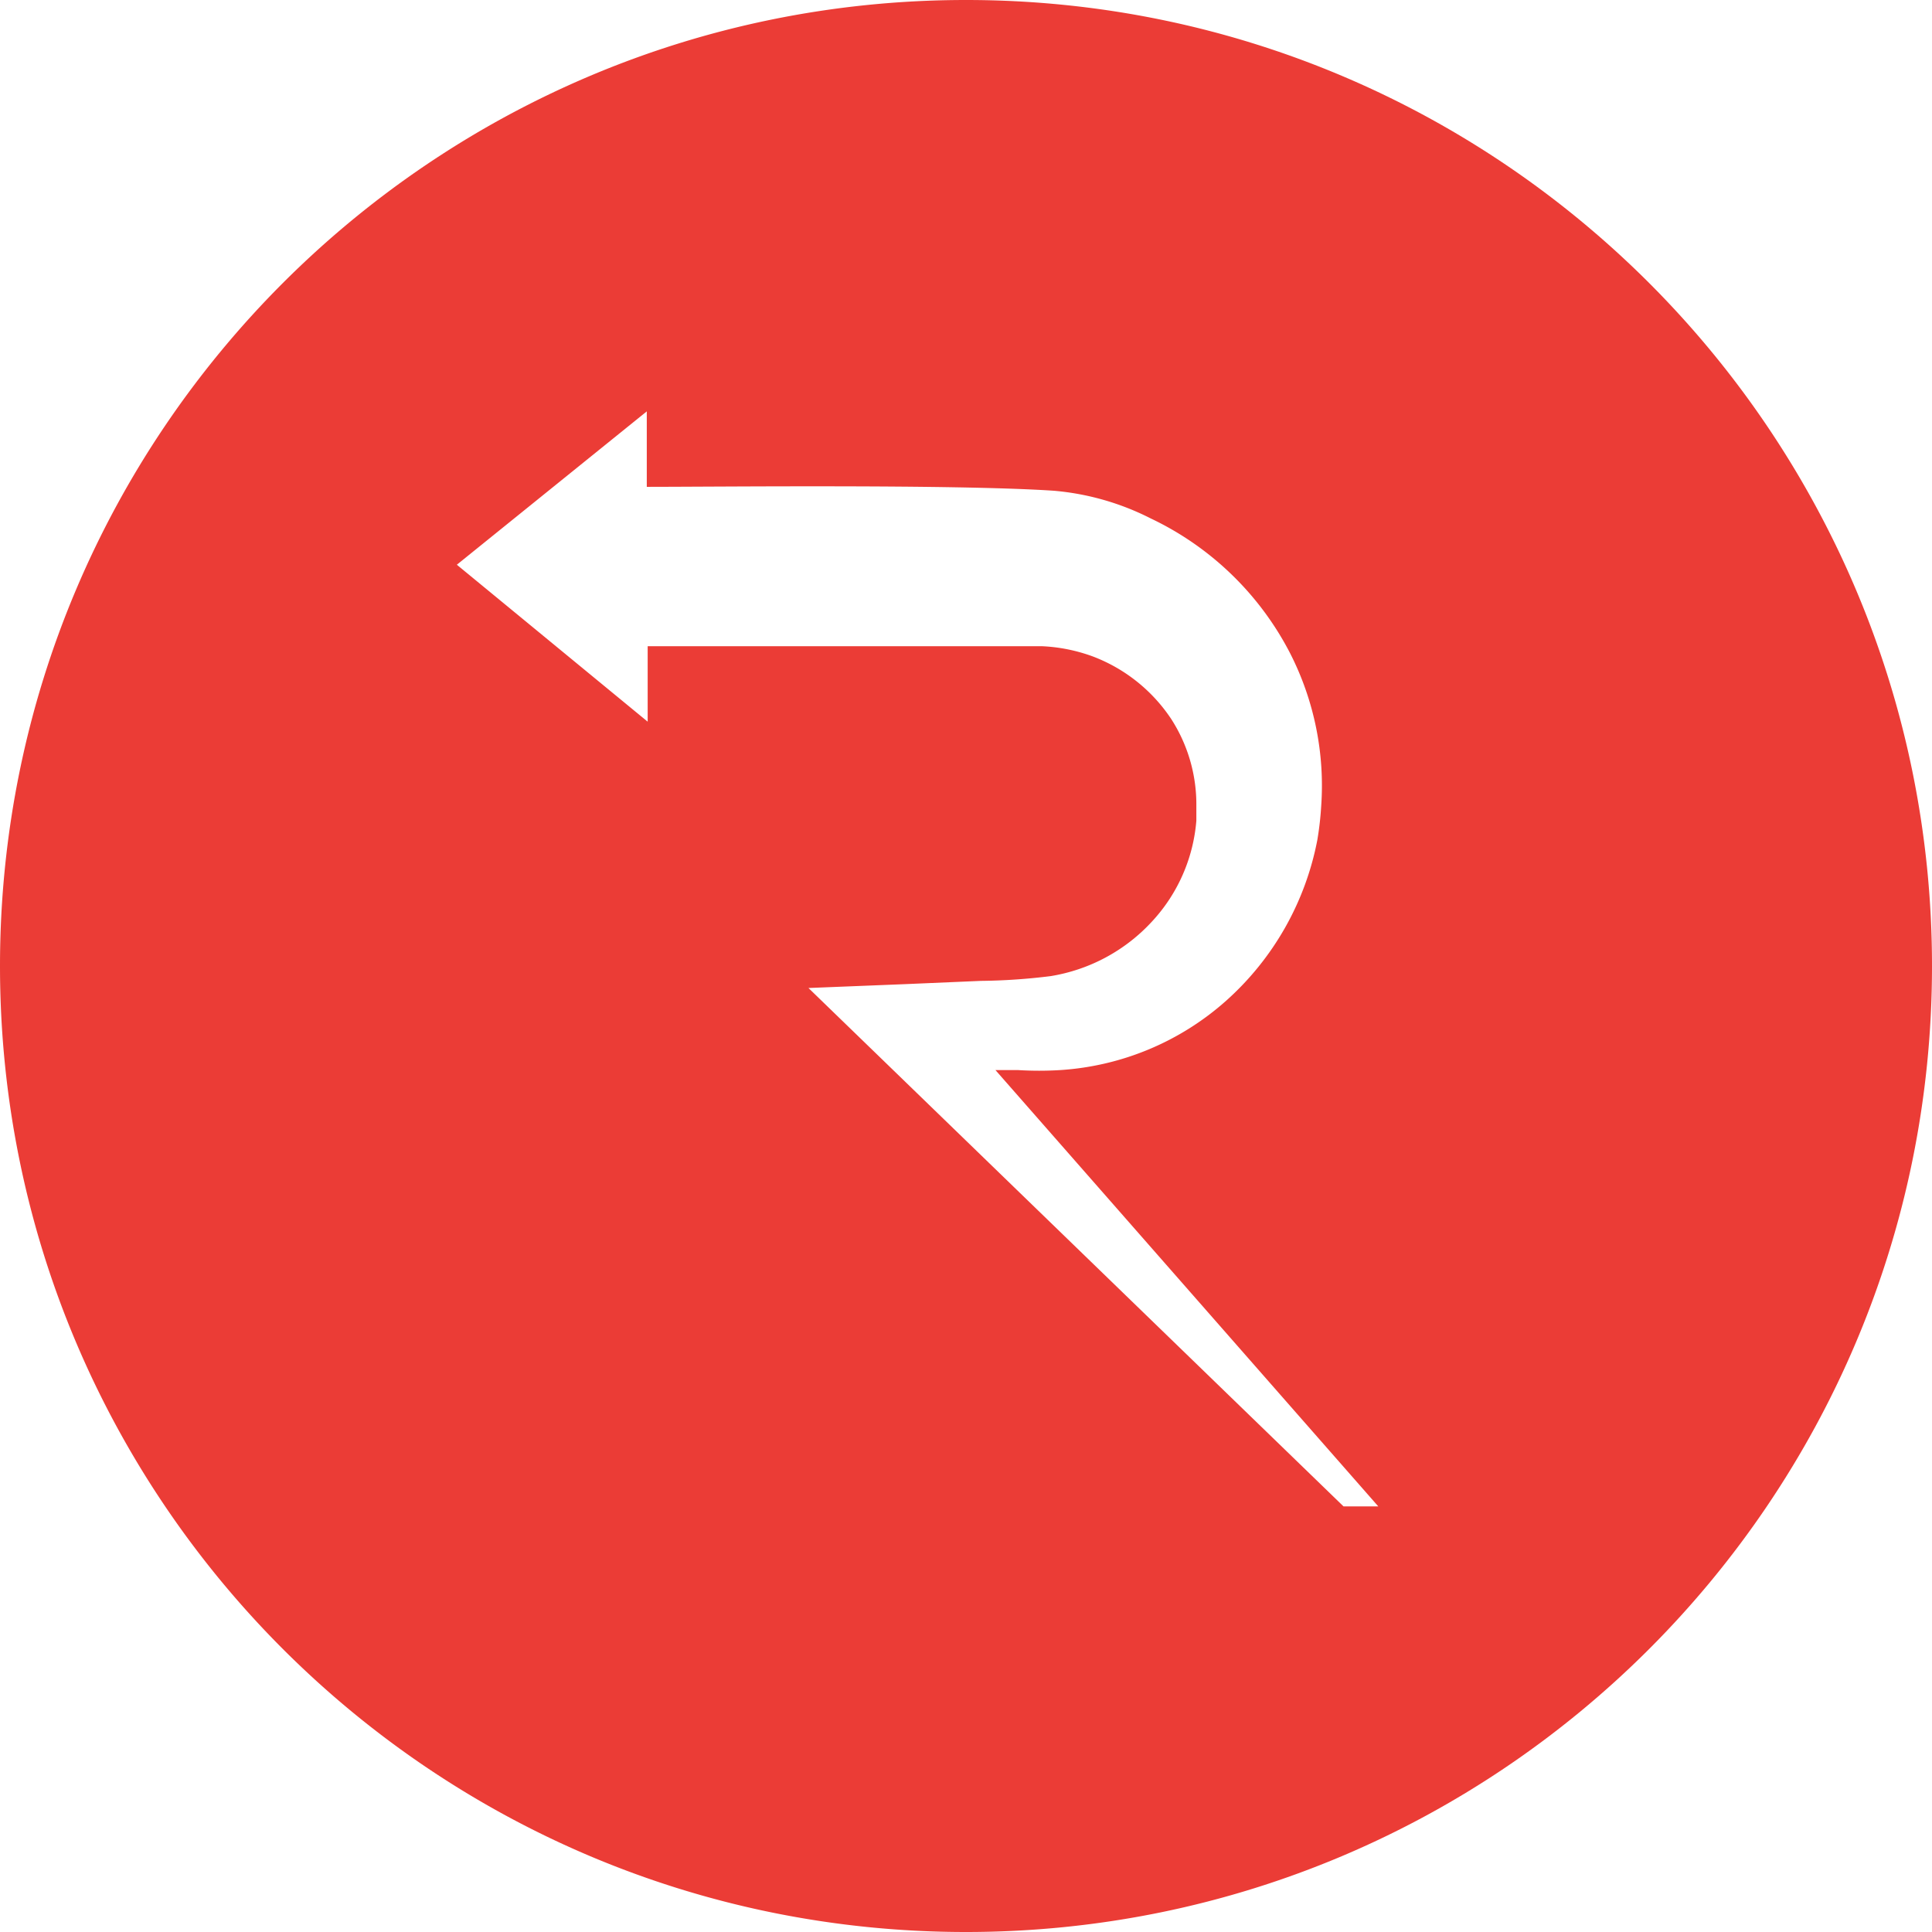 <?xml version="1.0" encoding="UTF-8" standalone="no"?>
<svg
   width="50.177"
   height="50.177"
   viewBox="0 0 50.177 50.177"
   version="1.1"
   id="svg11"
   sodipodi:docname="lcon.svg"
   inkscape:version="1.4 (e7c3feb1, 2024-10-09)"
   xmlns:inkscape="http://www.inkscape.org/namespaces/inkscape"
   xmlns:sodipodi="http://sodipodi.sourceforge.net/DTD/sodipodi-0.dtd"
   xmlns="http://www.w3.org/2000/svg"
   xmlns:svg="http://www.w3.org/2000/svg">
  <defs
     id="defs11" />
  <sodipodi:namedview
     id="namedview11"
     pagecolor="#000000"
     bordercolor="#000000"
     borderopacity="0.25"
     inkscape:showpageshadow="false"
     inkscape:pageopacity="0.0"
     inkscape:pagecheckerboard="true"
     inkscape:deskcolor="#d1d1d1"
     inkscape:zoom="3.8253372"
     inkscape:cx="40.911426"
     inkscape:cy="9.8030575"
     inkscape:window-width="1632"
     inkscape:window-height="828"
     inkscape:window-x="0"
     inkscape:window-y="39"
     inkscape:window-maximized="0"
     inkscape:current-layer="svg11"
     showborder="false"
     borderlayer="false" />
  <g
     id="g11"
     transform="translate(99.091,-29.907)">
    <g
       id="g10"
       transform="translate(34.381,74.492)">
      <g
         id="g2-3"
         transform="translate(-133.472,-44.585)">
        <path
           fill="#eb3c36"
           d="M 34.893,39.123 20.997,25.66 l 2.501,-0.1 1.977,-0.085 a 15.793,15.793 0 0 0 1.814,-0.124 4.57,4.57 0 0 0 2.632,-1.42 4.362,4.362 0 0 0 1.15,-2.617 V 20.92 a 4.091,4.091 0 0 0 -0.648,-2.239 4.254,4.254 0 0 0 -2.03,-1.628 4.377,4.377 0 0 0 -1.336,-0.27 H 16.821 v 1.96 l -4.956,-4.076 4.933,-3.983 v 1.96 c 1.799,0 8.013,-0.069 10.568,0.101 a 6.832,6.832 0 0 1 2.517,0.718 7.866,7.866 0 0 1 3.62,3.497 7.565,7.565 0 0 1 0.81,3.983 8.153,8.153 0 0 1 -0.1,0.873 7.488,7.488 0 0 1 -2.37,4.176 7.164,7.164 0 0 1 -4.3,1.799 c -0.37,0.023 -0.74,0.023 -1.111,0 h -0.579 l 9.943,11.332 z M 25.089,0 C 11.233,0 0,11.233 0,25.089 0,38.945 11.233,50.177 25.089,50.177 38.945,50.177 50.177,38.945 50.177,25.089 50.177,11.233 38.945,0 25.09,0 Z"
           id="path1-8" />
      </g>
    </g>
  </g>
</svg>
